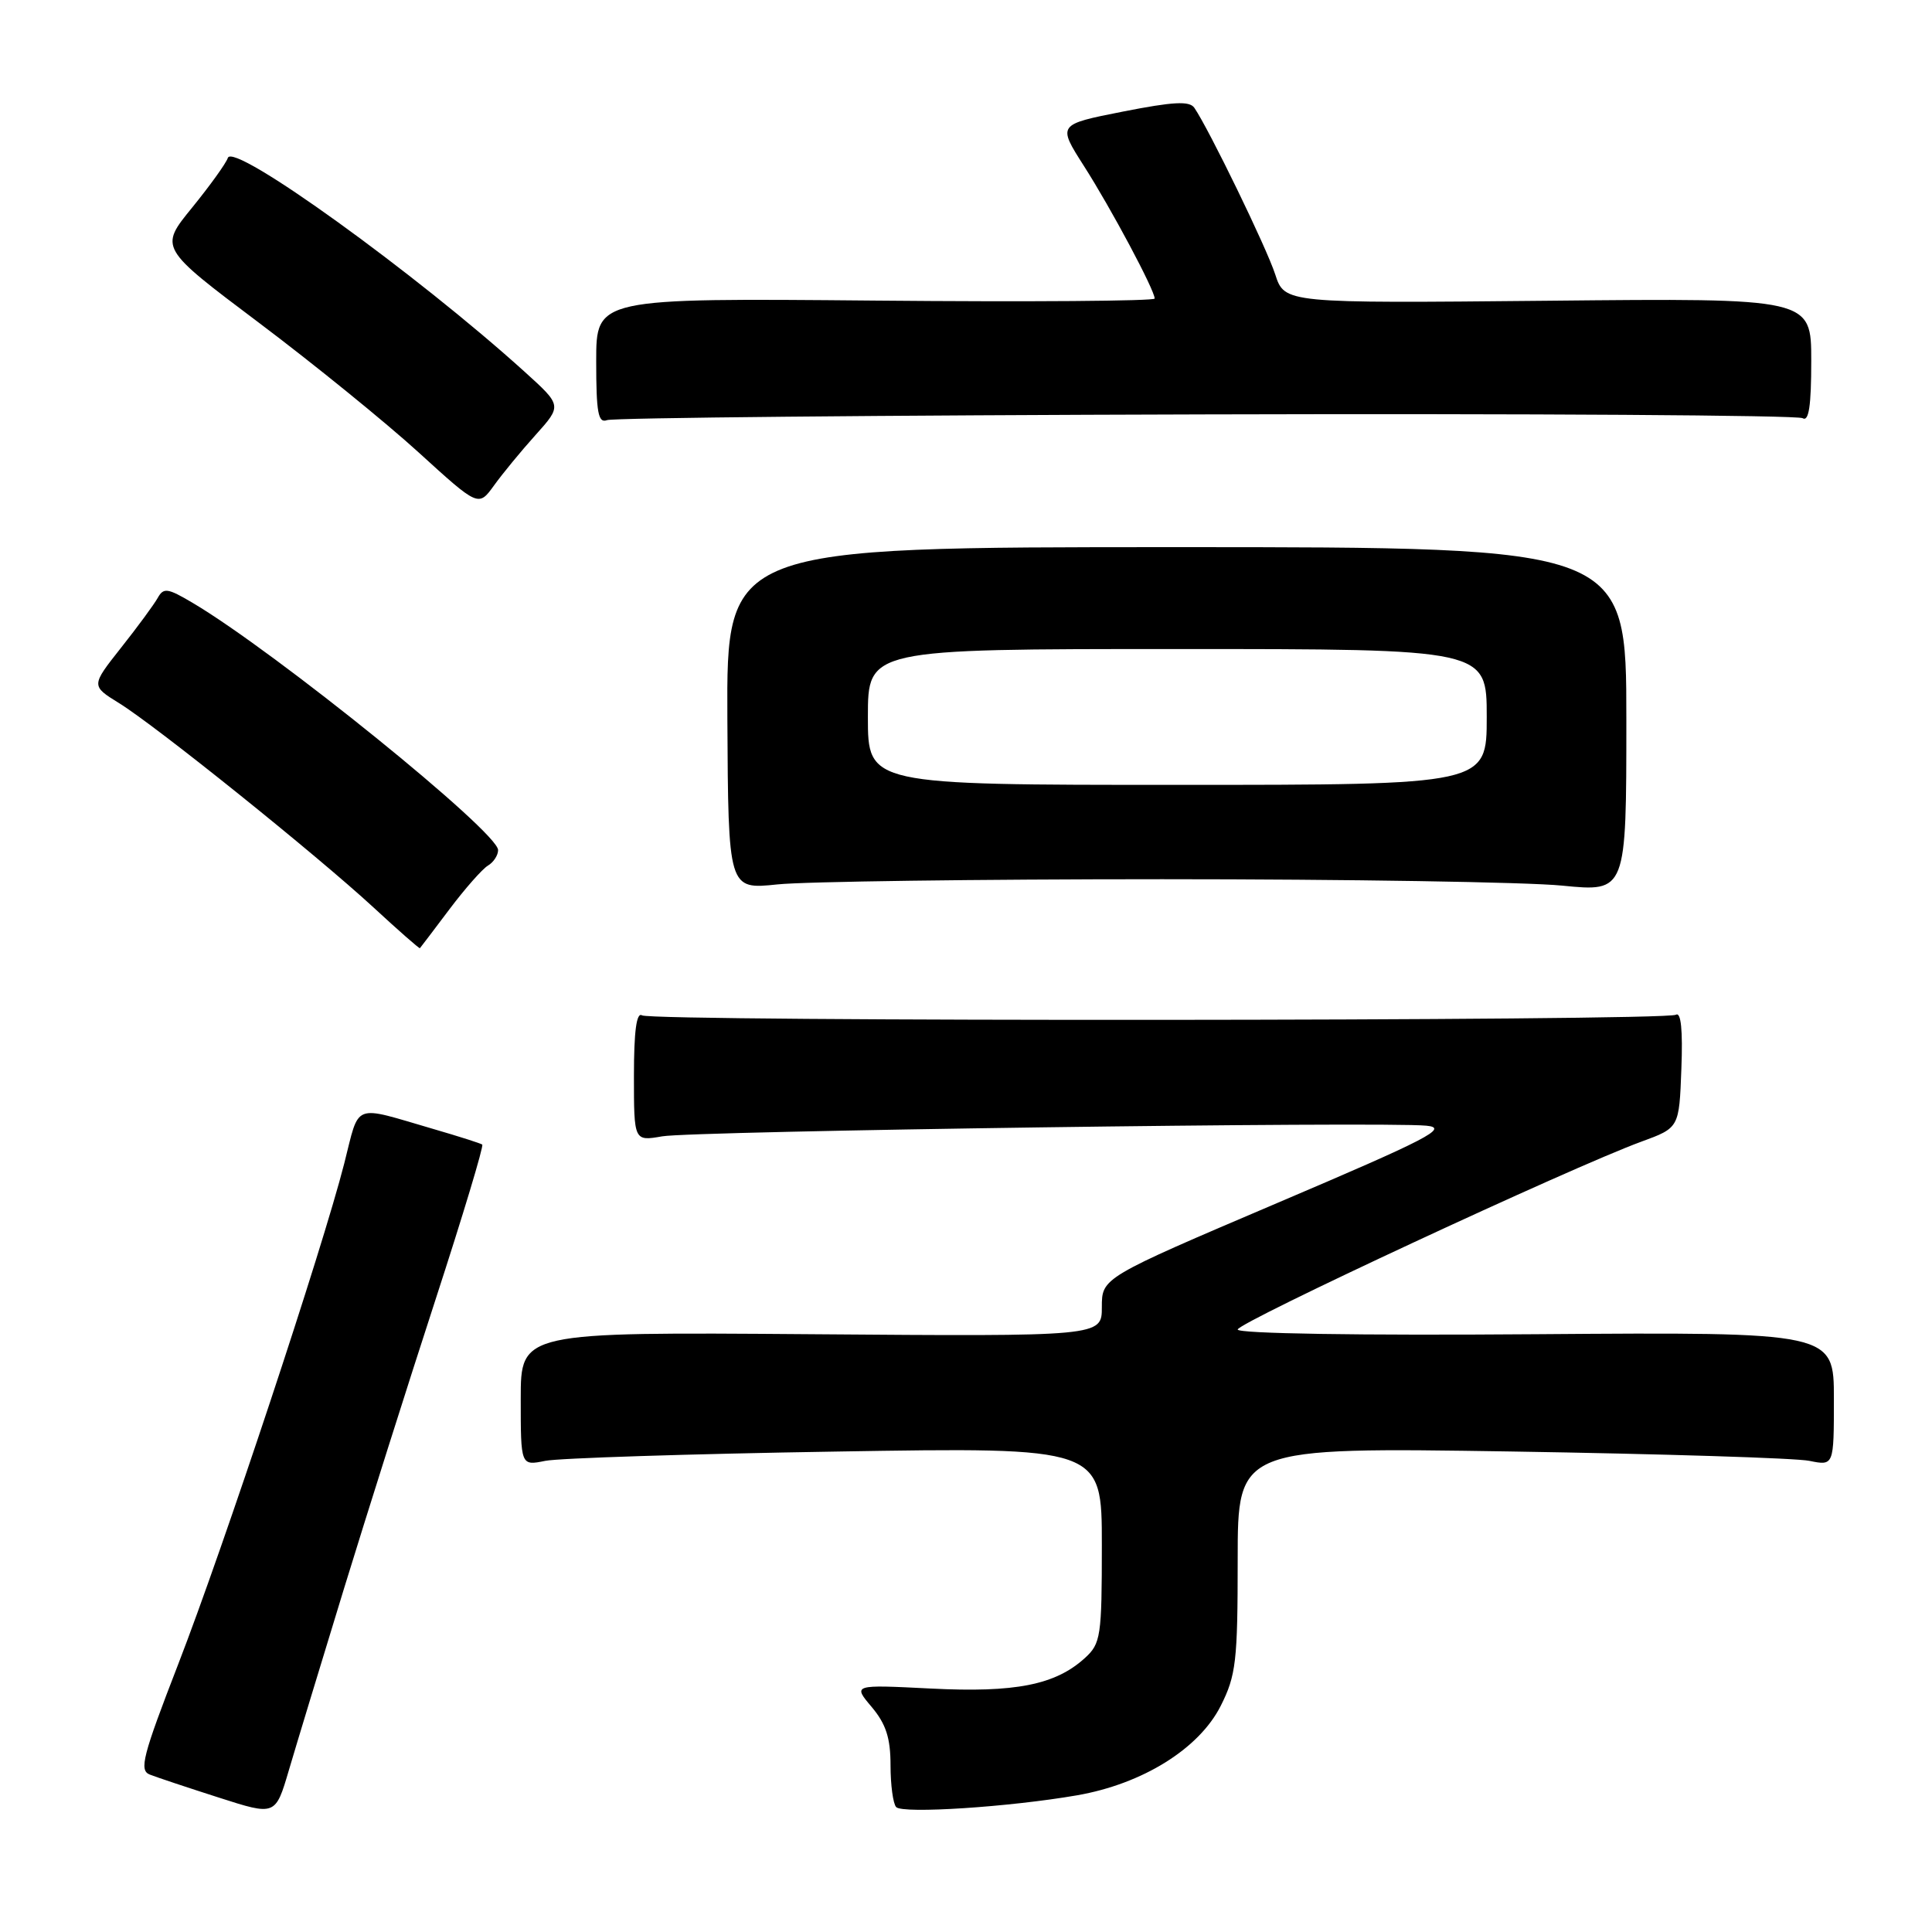 <?xml version="1.0" encoding="UTF-8" standalone="no"?>
<!DOCTYPE svg PUBLIC "-//W3C//DTD SVG 1.1//EN" "http://www.w3.org/Graphics/SVG/1.1/DTD/svg11.dtd" >
<svg xmlns="http://www.w3.org/2000/svg" xmlns:xlink="http://www.w3.org/1999/xlink" version="1.1" viewBox="0 0 256 256">
 <g >
 <path fill="currentColor"
d=" M 45.58 210.50 C 48.62 200.60 54.07 183.38 57.70 172.23 C 61.33 161.08 64.12 151.83 63.90 151.66 C 63.68 151.50 60.80 150.58 57.50 149.62 C 46.55 146.43 47.70 145.99 45.61 154.18 C 42.72 165.52 29.65 204.94 23.62 220.50 C 18.89 232.71 18.41 234.58 19.85 235.14 C 20.76 235.50 24.88 236.87 29.00 238.19 C 36.50 240.60 36.50 240.60 38.28 234.55 C 39.26 231.22 42.55 220.40 45.58 210.50 Z  M 142.70 237.89 C 151.40 236.38 158.88 231.72 161.75 226.04 C 163.78 222.01 164.00 220.14 164.00 206.67 C 164.00 191.77 164.00 191.77 200.25 192.33 C 220.19 192.65 237.96 193.20 239.75 193.57 C 243.00 194.23 243.00 194.23 243.00 185.36 C 243.00 176.50 243.00 176.50 203.50 176.79 C 180.09 176.97 164.00 176.71 164.00 176.17 C 164.00 175.25 208.23 154.66 217.50 151.27 C 222.50 149.44 222.50 149.44 222.79 141.64 C 222.99 136.49 222.74 134.04 222.06 134.46 C 220.69 135.31 86.44 135.39 85.07 134.54 C 84.34 134.09 84.00 136.64 84.00 142.55 C 84.00 151.22 84.00 151.22 87.75 150.57 C 91.81 149.86 183.25 148.59 189.00 149.16 C 192.03 149.45 189.36 150.84 169.25 159.40 C 146.00 169.31 146.00 169.31 146.00 173.20 C 146.00 177.09 146.00 177.09 107.50 176.79 C 69.00 176.50 69.00 176.50 69.00 185.36 C 69.00 194.23 69.00 194.23 72.25 193.57 C 74.04 193.21 91.36 192.65 110.75 192.34 C 146.00 191.76 146.00 191.76 146.00 204.71 C 146.00 216.86 145.86 217.78 143.75 219.70 C 139.84 223.26 134.53 224.31 123.33 223.74 C 113.00 223.22 113.00 223.22 115.50 226.18 C 117.40 228.44 118.00 230.30 118.00 233.91 C 118.00 236.53 118.34 239.02 118.75 239.45 C 119.63 240.36 133.75 239.44 142.70 237.89 Z  M 59.54 120.50 C 61.61 117.75 63.91 115.14 64.65 114.70 C 65.39 114.26 66.00 113.34 66.00 112.64 C 66.00 110.24 36.45 86.33 25.49 79.86 C 22.19 77.91 21.67 77.84 20.89 79.24 C 20.40 80.11 18.22 83.08 16.03 85.84 C 12.06 90.87 12.06 90.87 15.78 93.17 C 20.67 96.19 41.89 113.23 49.50 120.25 C 52.80 123.30 55.56 125.72 55.64 125.64 C 55.72 125.56 57.47 123.25 59.54 120.50 Z  M 154.00 116.50 C 178.48 116.50 202.32 116.88 207.00 117.35 C 215.50 118.19 215.50 118.19 215.50 95.35 C 215.50 72.50 215.50 72.50 155.88 72.50 C 96.27 72.50 96.27 72.50 96.38 95.19 C 96.50 117.87 96.50 117.87 103.00 117.19 C 106.58 116.81 129.52 116.50 154.00 116.50 Z  M 70.98 57.62 C 74.46 53.74 74.46 53.74 69.57 49.31 C 55.13 36.24 30.91 18.78 30.19 20.92 C 29.96 21.63 27.82 24.60 25.44 27.53 C 21.11 32.84 21.11 32.84 34.30 42.76 C 41.56 48.22 51.08 55.95 55.45 59.93 C 63.40 67.17 63.40 67.17 65.45 64.34 C 66.57 62.78 69.06 59.75 70.98 57.62 Z  M 159.78 54.91 C 202.64 54.79 238.22 55.02 238.85 55.41 C 239.68 55.92 240.00 53.81 240.00 47.81 C 240.00 39.50 240.00 39.50 205.11 39.85 C 170.22 40.19 170.22 40.19 168.97 36.35 C 167.83 32.83 160.21 17.15 158.26 14.29 C 157.62 13.35 155.47 13.47 148.77 14.79 C 140.12 16.50 140.12 16.50 143.63 22.00 C 147.22 27.61 153.00 38.45 153.00 39.56 C 153.00 39.89 136.35 40.02 116.00 39.83 C 79.00 39.50 79.00 39.50 79.00 47.86 C 79.00 54.69 79.26 56.11 80.43 55.67 C 81.21 55.36 116.92 55.02 159.78 54.91 Z  M 115.00 95.00 C 115.00 86.00 115.00 86.00 156.00 86.00 C 197.00 86.00 197.00 86.00 197.00 95.00 C 197.00 104.00 197.00 104.00 156.00 104.00 C 115.00 104.00 115.00 104.00 115.00 95.00 Z "/>
</g>
</svg>